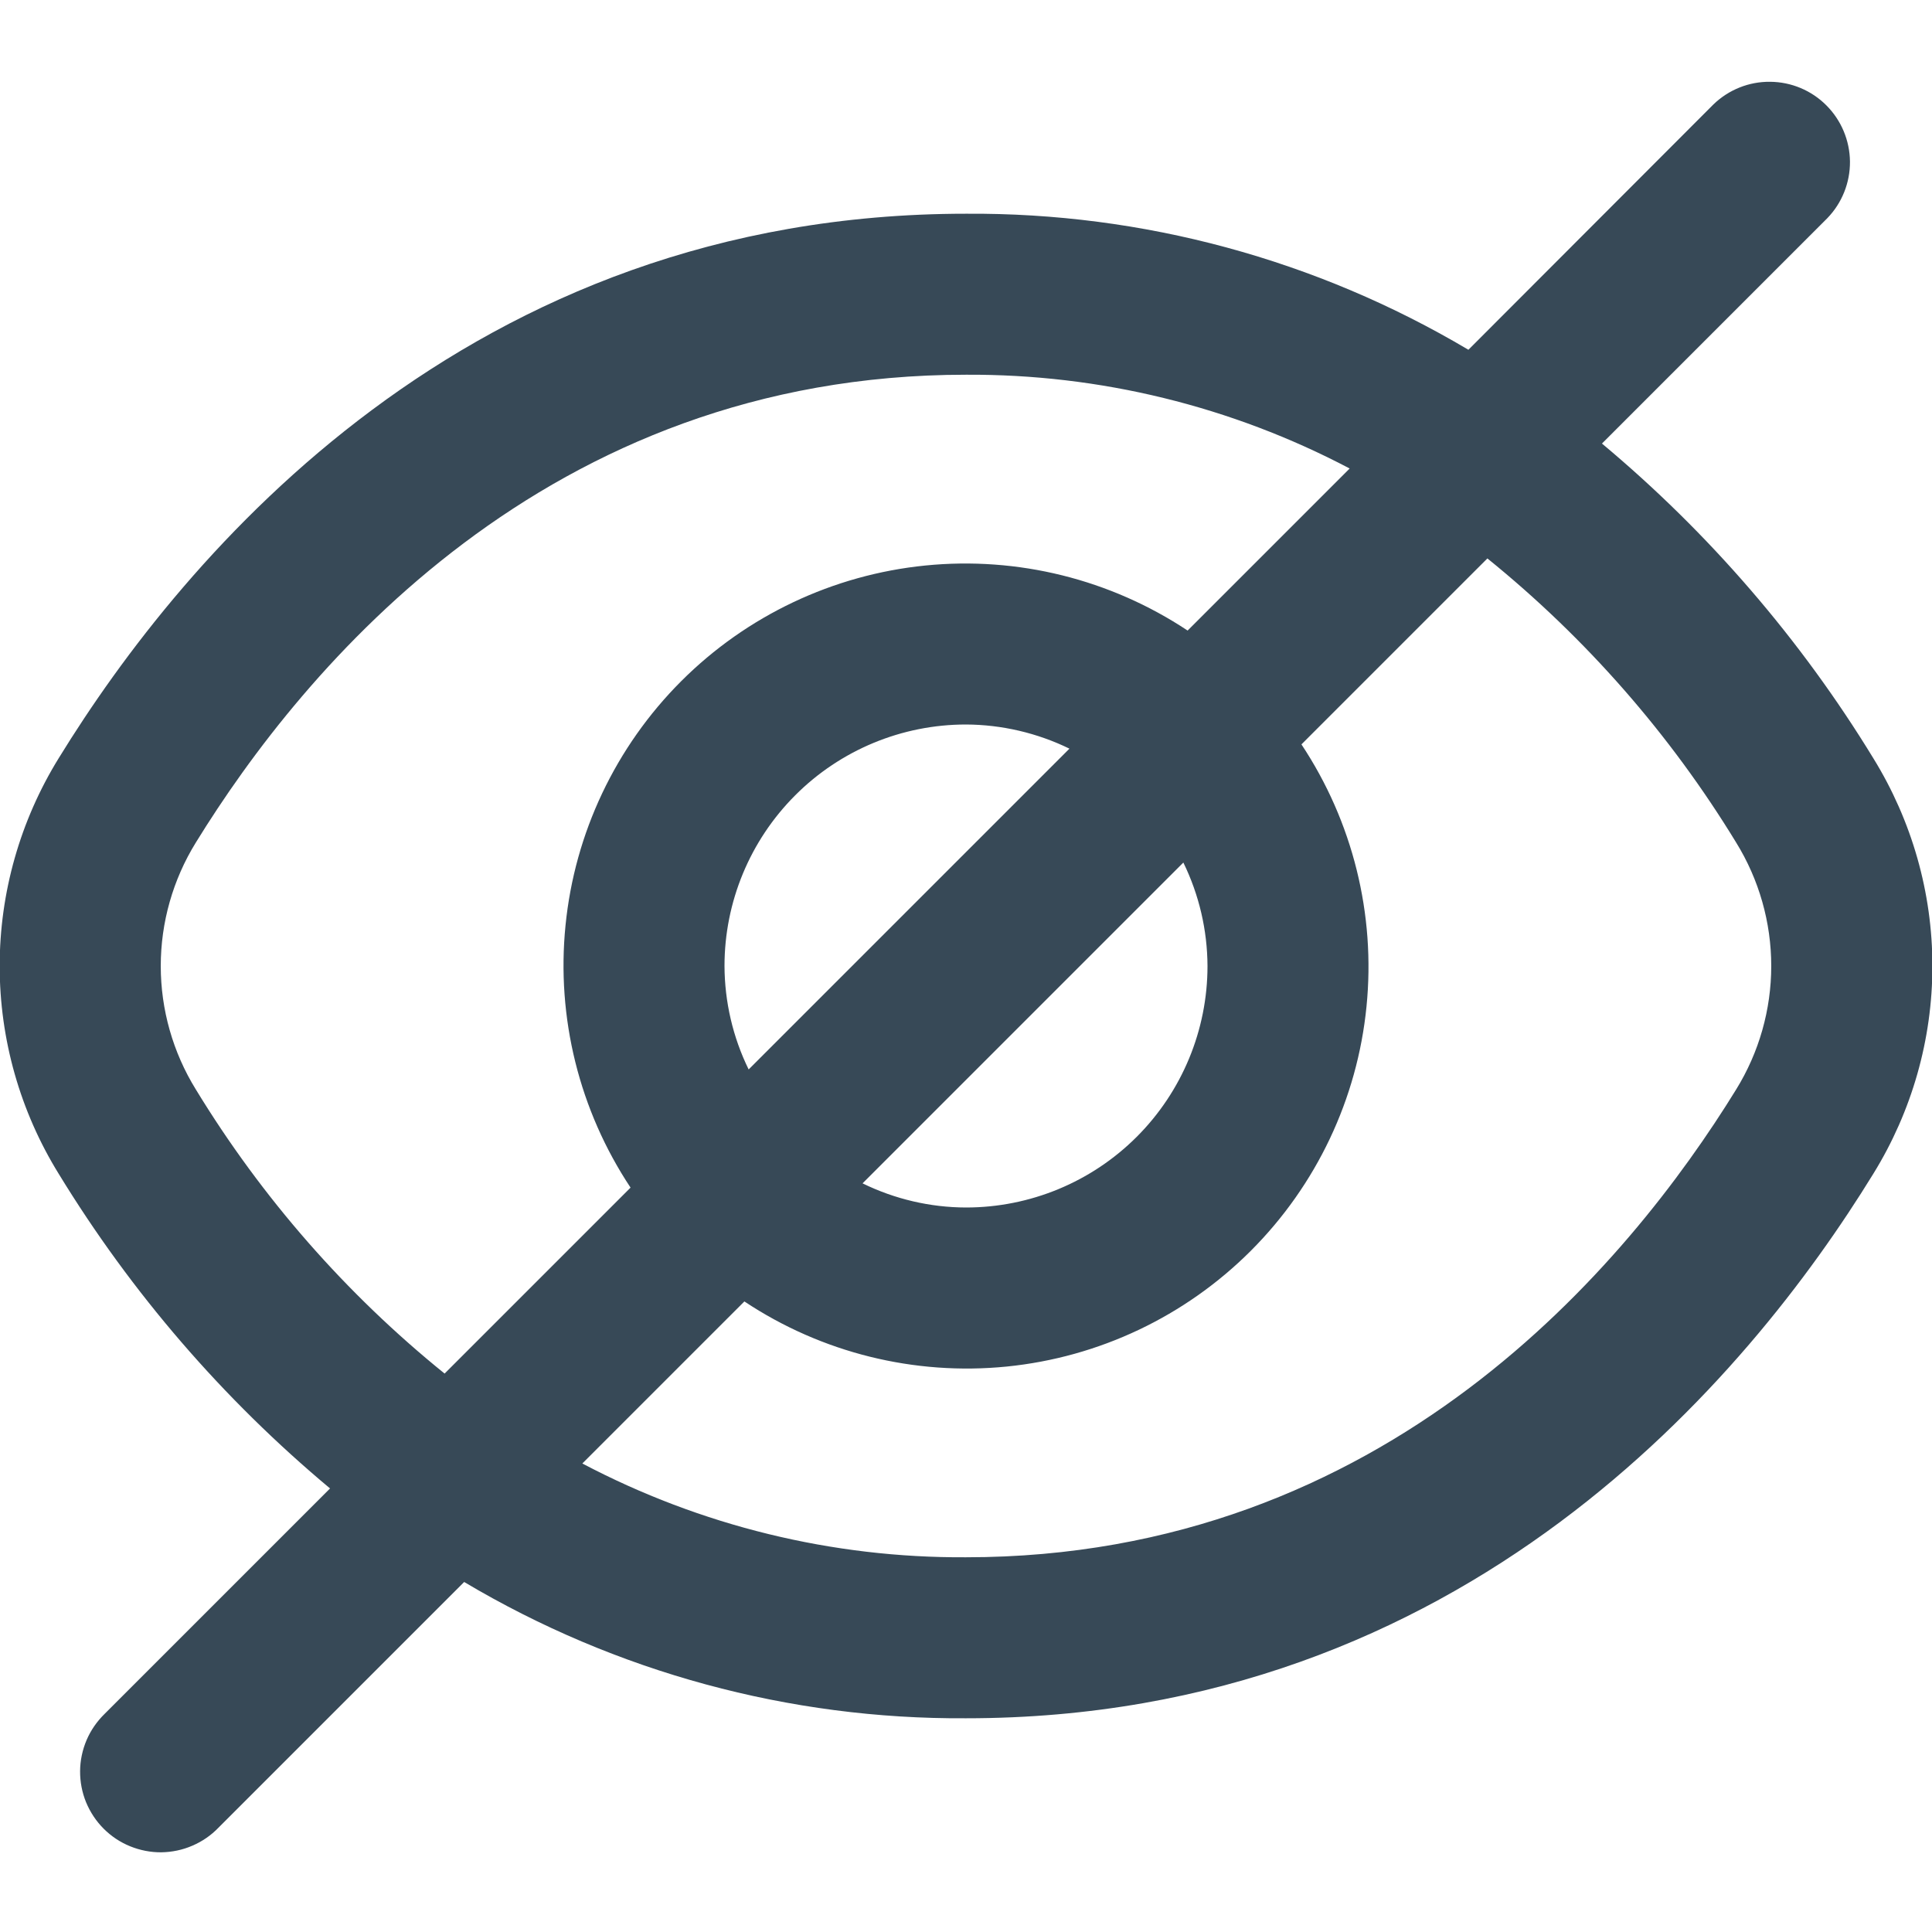 <svg width="24" height="24" viewBox="0 0 24 24" fill="none" xmlns="http://www.w3.org/2000/svg">
<g clip-path="url(#clip0_1317_20082)">
<path d="M23.271 9.419C22.368 7.941 21.23 6.621 19.9 5.51L22.7 2.71C22.882 2.522 22.983 2.269 22.981 2.007C22.978 1.745 22.873 1.494 22.688 1.309C22.503 1.123 22.252 1.018 21.989 1.016C21.727 1.013 21.475 1.114 21.286 1.296L18.241 4.345C16.353 3.224 14.195 2.64 12 2.655C5.809 2.655 2.281 6.893 0.729 9.419C0.25 10.195 -0.004 11.089 -0.004 12C-0.004 12.912 0.25 13.806 0.729 14.581C1.632 16.06 2.771 17.38 4.1 18.49L1.3 21.29C1.205 21.383 1.128 21.493 1.076 21.615C1.024 21.737 0.996 21.868 0.995 22.001C0.994 22.134 1.019 22.265 1.069 22.388C1.12 22.511 1.194 22.623 1.288 22.717C1.382 22.811 1.493 22.885 1.616 22.935C1.739 22.985 1.871 23.011 2.003 23.01C2.136 23.008 2.267 22.981 2.389 22.928C2.511 22.876 2.622 22.8 2.714 22.704L5.766 19.652C7.651 20.773 9.807 21.359 12 21.345C18.191 21.345 21.719 17.107 23.271 14.581C23.75 13.806 24.005 12.912 24.005 12C24.005 11.089 23.75 10.195 23.271 9.419ZM2.433 13.534C2.148 13.073 1.997 12.542 1.997 12C1.997 11.459 2.148 10.927 2.433 10.466C3.767 8.3 6.782 4.655 12 4.655C13.66 4.646 15.297 5.046 16.766 5.82L14.753 7.833C13.793 7.196 12.642 6.91 11.495 7.025C10.349 7.14 9.277 7.647 8.462 8.462C7.647 9.277 7.139 10.349 7.025 11.496C6.91 12.642 7.196 13.793 7.833 14.753L5.523 17.063C4.298 16.073 3.253 14.879 2.433 13.534ZM15 12C15 12.796 14.684 13.559 14.121 14.122C13.559 14.684 12.796 15 12 15C11.555 14.999 11.115 14.896 10.715 14.7L14.7 10.715C14.896 11.116 14.998 11.555 15 12ZM9 12C9 11.205 9.316 10.442 9.879 9.879C10.441 9.316 11.204 9 12 9C12.445 9.002 12.885 9.105 13.285 9.3L9.3 13.285C9.104 12.885 9.002 12.446 9 12ZM21.567 13.534C20.233 15.7 17.218 19.345 12 19.345C10.34 19.355 8.703 18.954 7.234 18.18L9.247 16.167C10.207 16.805 11.358 17.09 12.505 16.976C13.652 16.861 14.723 16.353 15.538 15.538C16.353 14.723 16.861 13.652 16.975 12.505C17.09 11.358 16.804 10.207 16.167 9.247L18.477 6.937C19.702 7.928 20.747 9.121 21.567 10.466C21.852 10.927 22.003 11.459 22.003 12C22.003 12.542 21.852 13.073 21.567 13.534Z" fill="#374957"/>
</g>
<defs>
<clipPath id="clip0_1317_20082">
<rect width="24" height="24" fill="white"/>
</clipPath>
</defs>
</svg>
